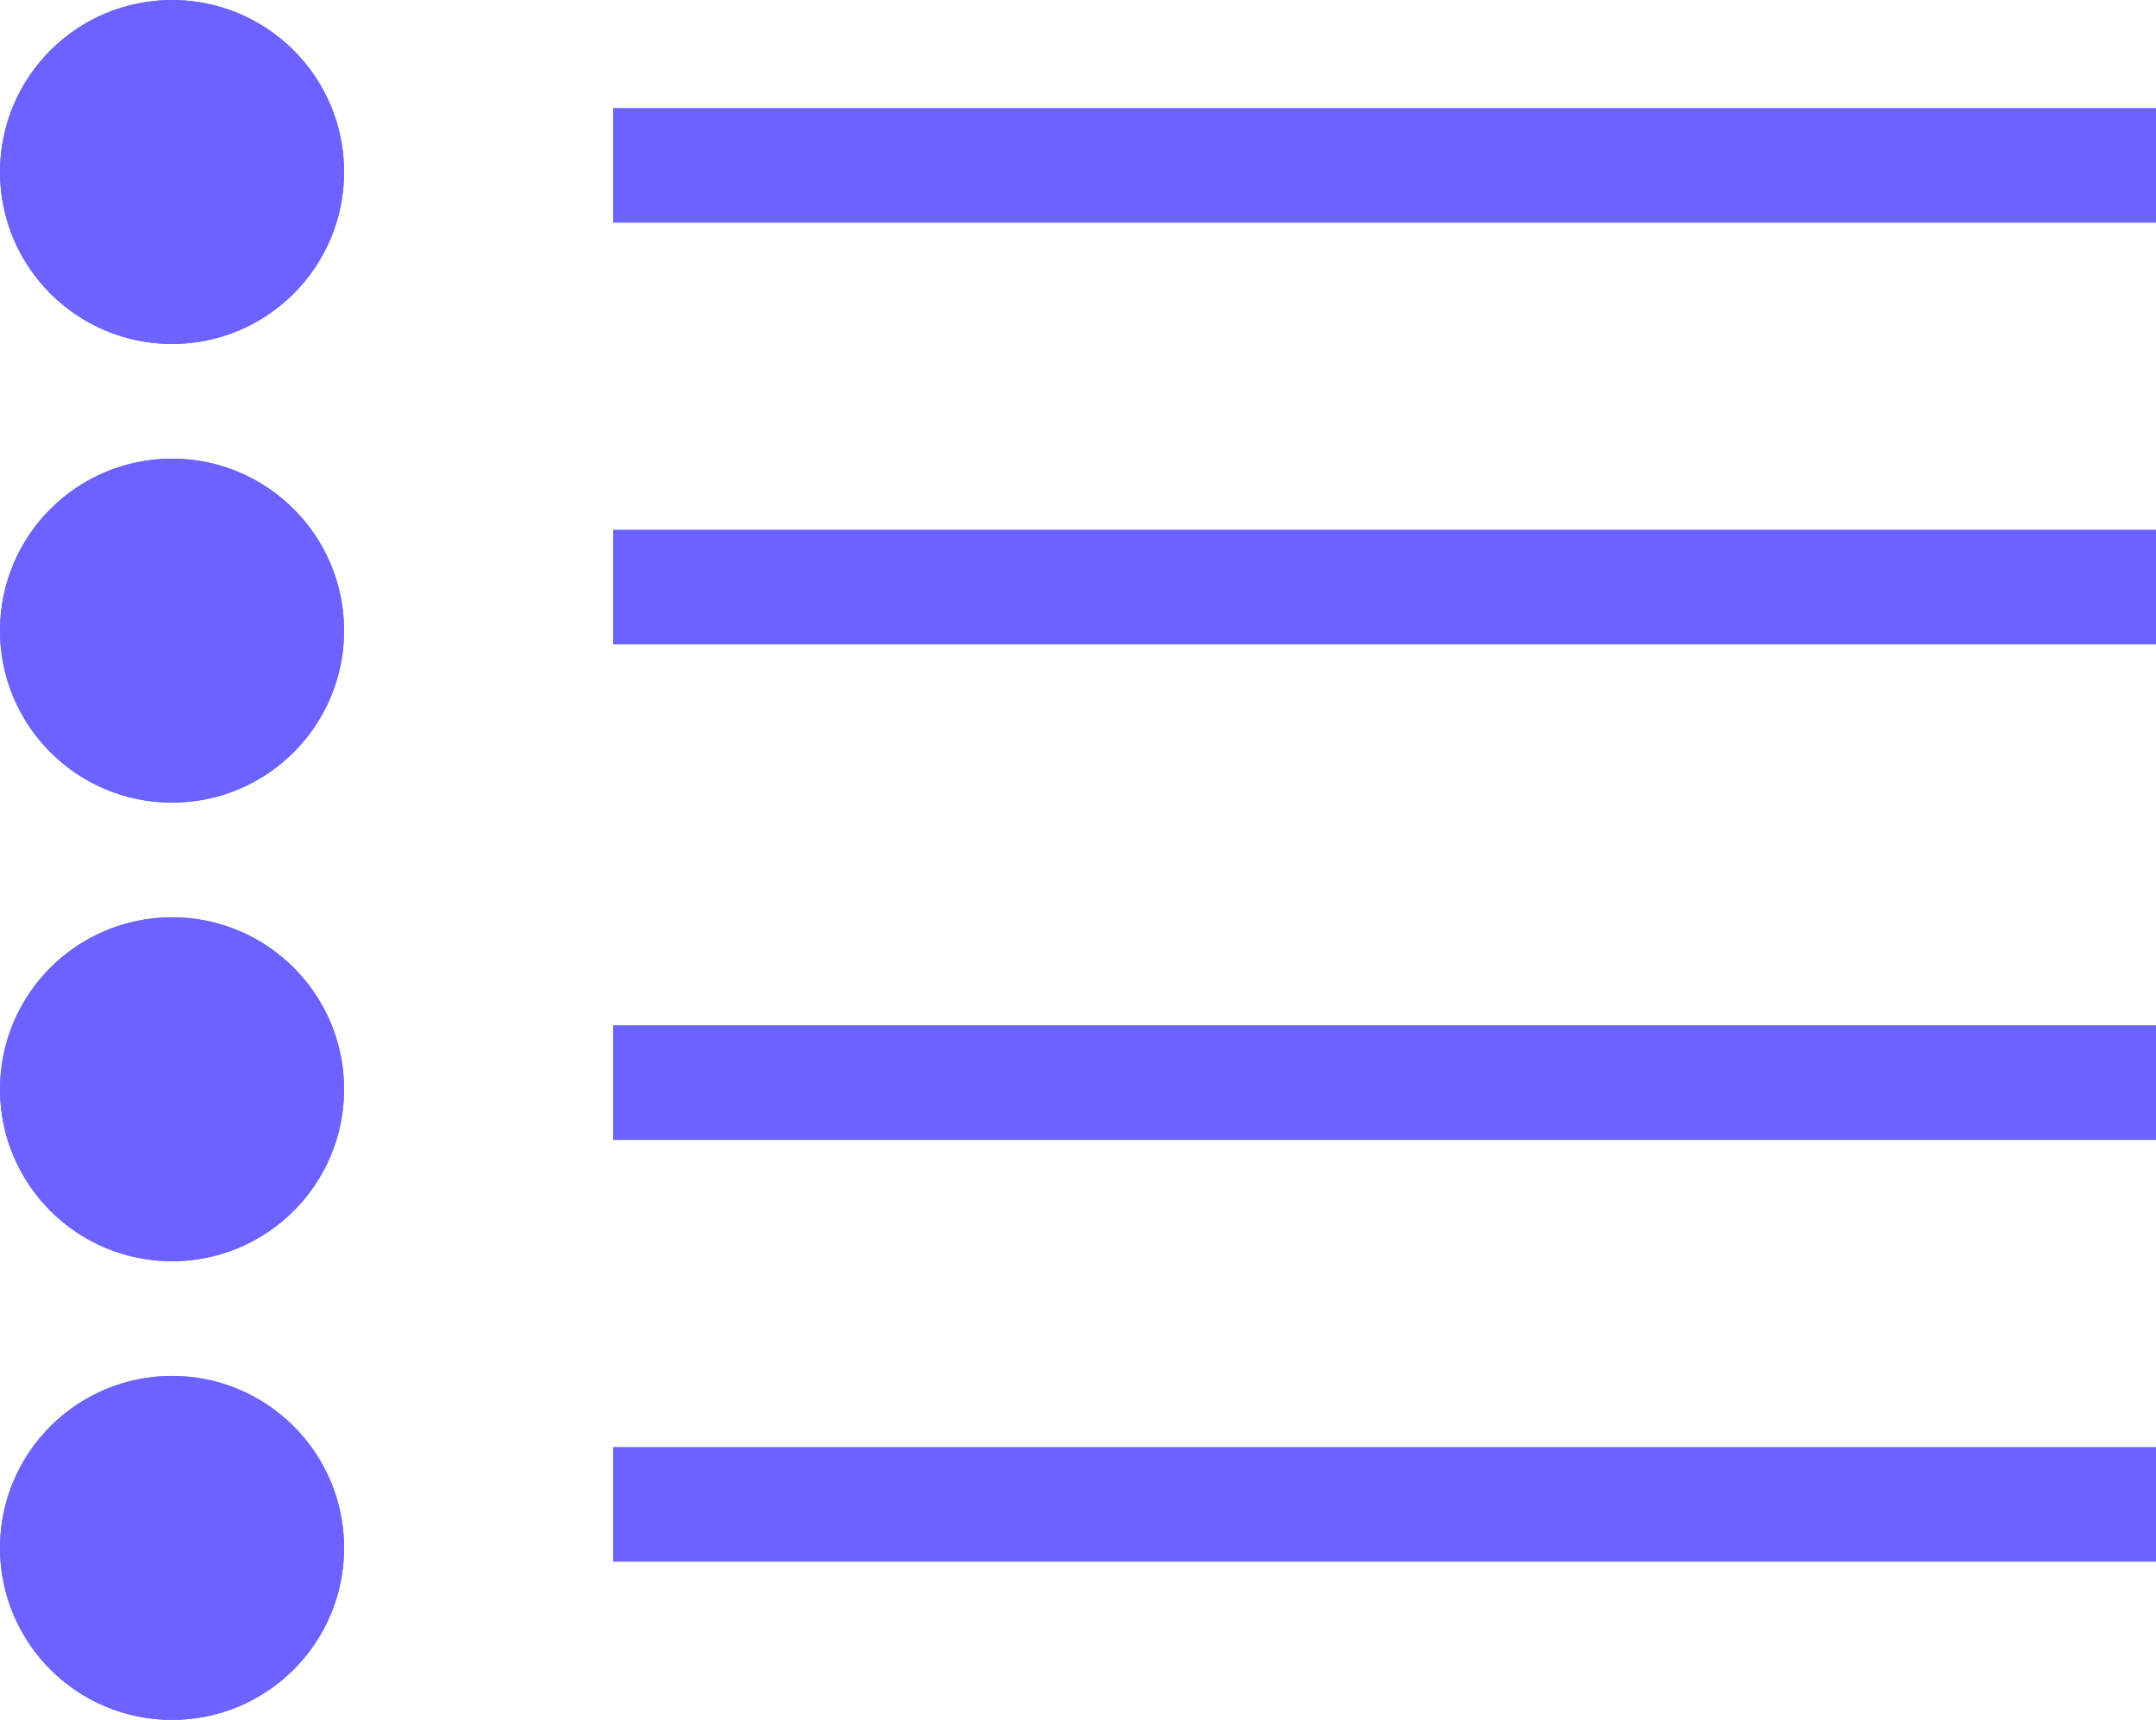 <svg xmlns="http://www.w3.org/2000/svg" width="18.798" height="15" viewBox="0 0 18.798 15">
  <g id="Group_44" data-name="Group 44" transform="translate(0.43)">
    <path id="Path_241" data-name="Path 241" d="M5247.89,1707.728h13.453" transform="translate(-5242.974 -1706.286)" fill="none" stroke="#6c63ff" stroke-width="1"/>
    <path id="Path_242" data-name="Path 242" d="M5247.89,1707.728h13.453" transform="translate(-5242.974 -1702.608)" fill="none" stroke="#6c63ff" stroke-width="1"/>
    <g id="Ellipse_21" data-name="Ellipse 21" transform="translate(-0.43)" fill="#6c63ff" stroke="#6c63ff" stroke-width="1">
      <circle cx="1.5" cy="1.5" r="1.5" stroke="none"/>
      <circle cx="1.5" cy="1.5" r="1" fill="none"/>
    </g>
    <g id="Ellipse_22" data-name="Ellipse 22" transform="translate(-0.43 4)" fill="#6c63ff" stroke="#6c63ff" stroke-width="1">
      <circle cx="1.5" cy="1.5" r="1.5" stroke="none"/>
      <circle cx="1.5" cy="1.5" r="1" fill="none"/>
    </g>
    <path id="Path_243" data-name="Path 243" d="M5247.89,1707.728h13.453" transform="translate(-5242.974 -1698.286)" fill="none" stroke="#6c63ff" stroke-width="1"/>
    <path id="Path_244" data-name="Path 244" d="M5247.89,1707.728h13.453" transform="translate(-5242.974 -1694.608)" fill="none" stroke="#6c63ff" stroke-width="1"/>
    <g id="Ellipse_23" data-name="Ellipse 23" transform="translate(-0.43 8)" fill="#6c63ff" stroke="#6c63ff" stroke-width="1">
      <circle cx="1.5" cy="1.5" r="1.5" stroke="none"/>
      <circle cx="1.5" cy="1.5" r="1" fill="none"/>
    </g>
    <g id="Ellipse_24" data-name="Ellipse 24" transform="translate(-0.43 12)" fill="#6c63ff" stroke="#6c63ff" stroke-width="1">
      <circle cx="1.5" cy="1.5" r="1.5" stroke="none"/>
      <circle cx="1.5" cy="1.5" r="1" fill="none"/>
    </g>
  </g>
</svg>
